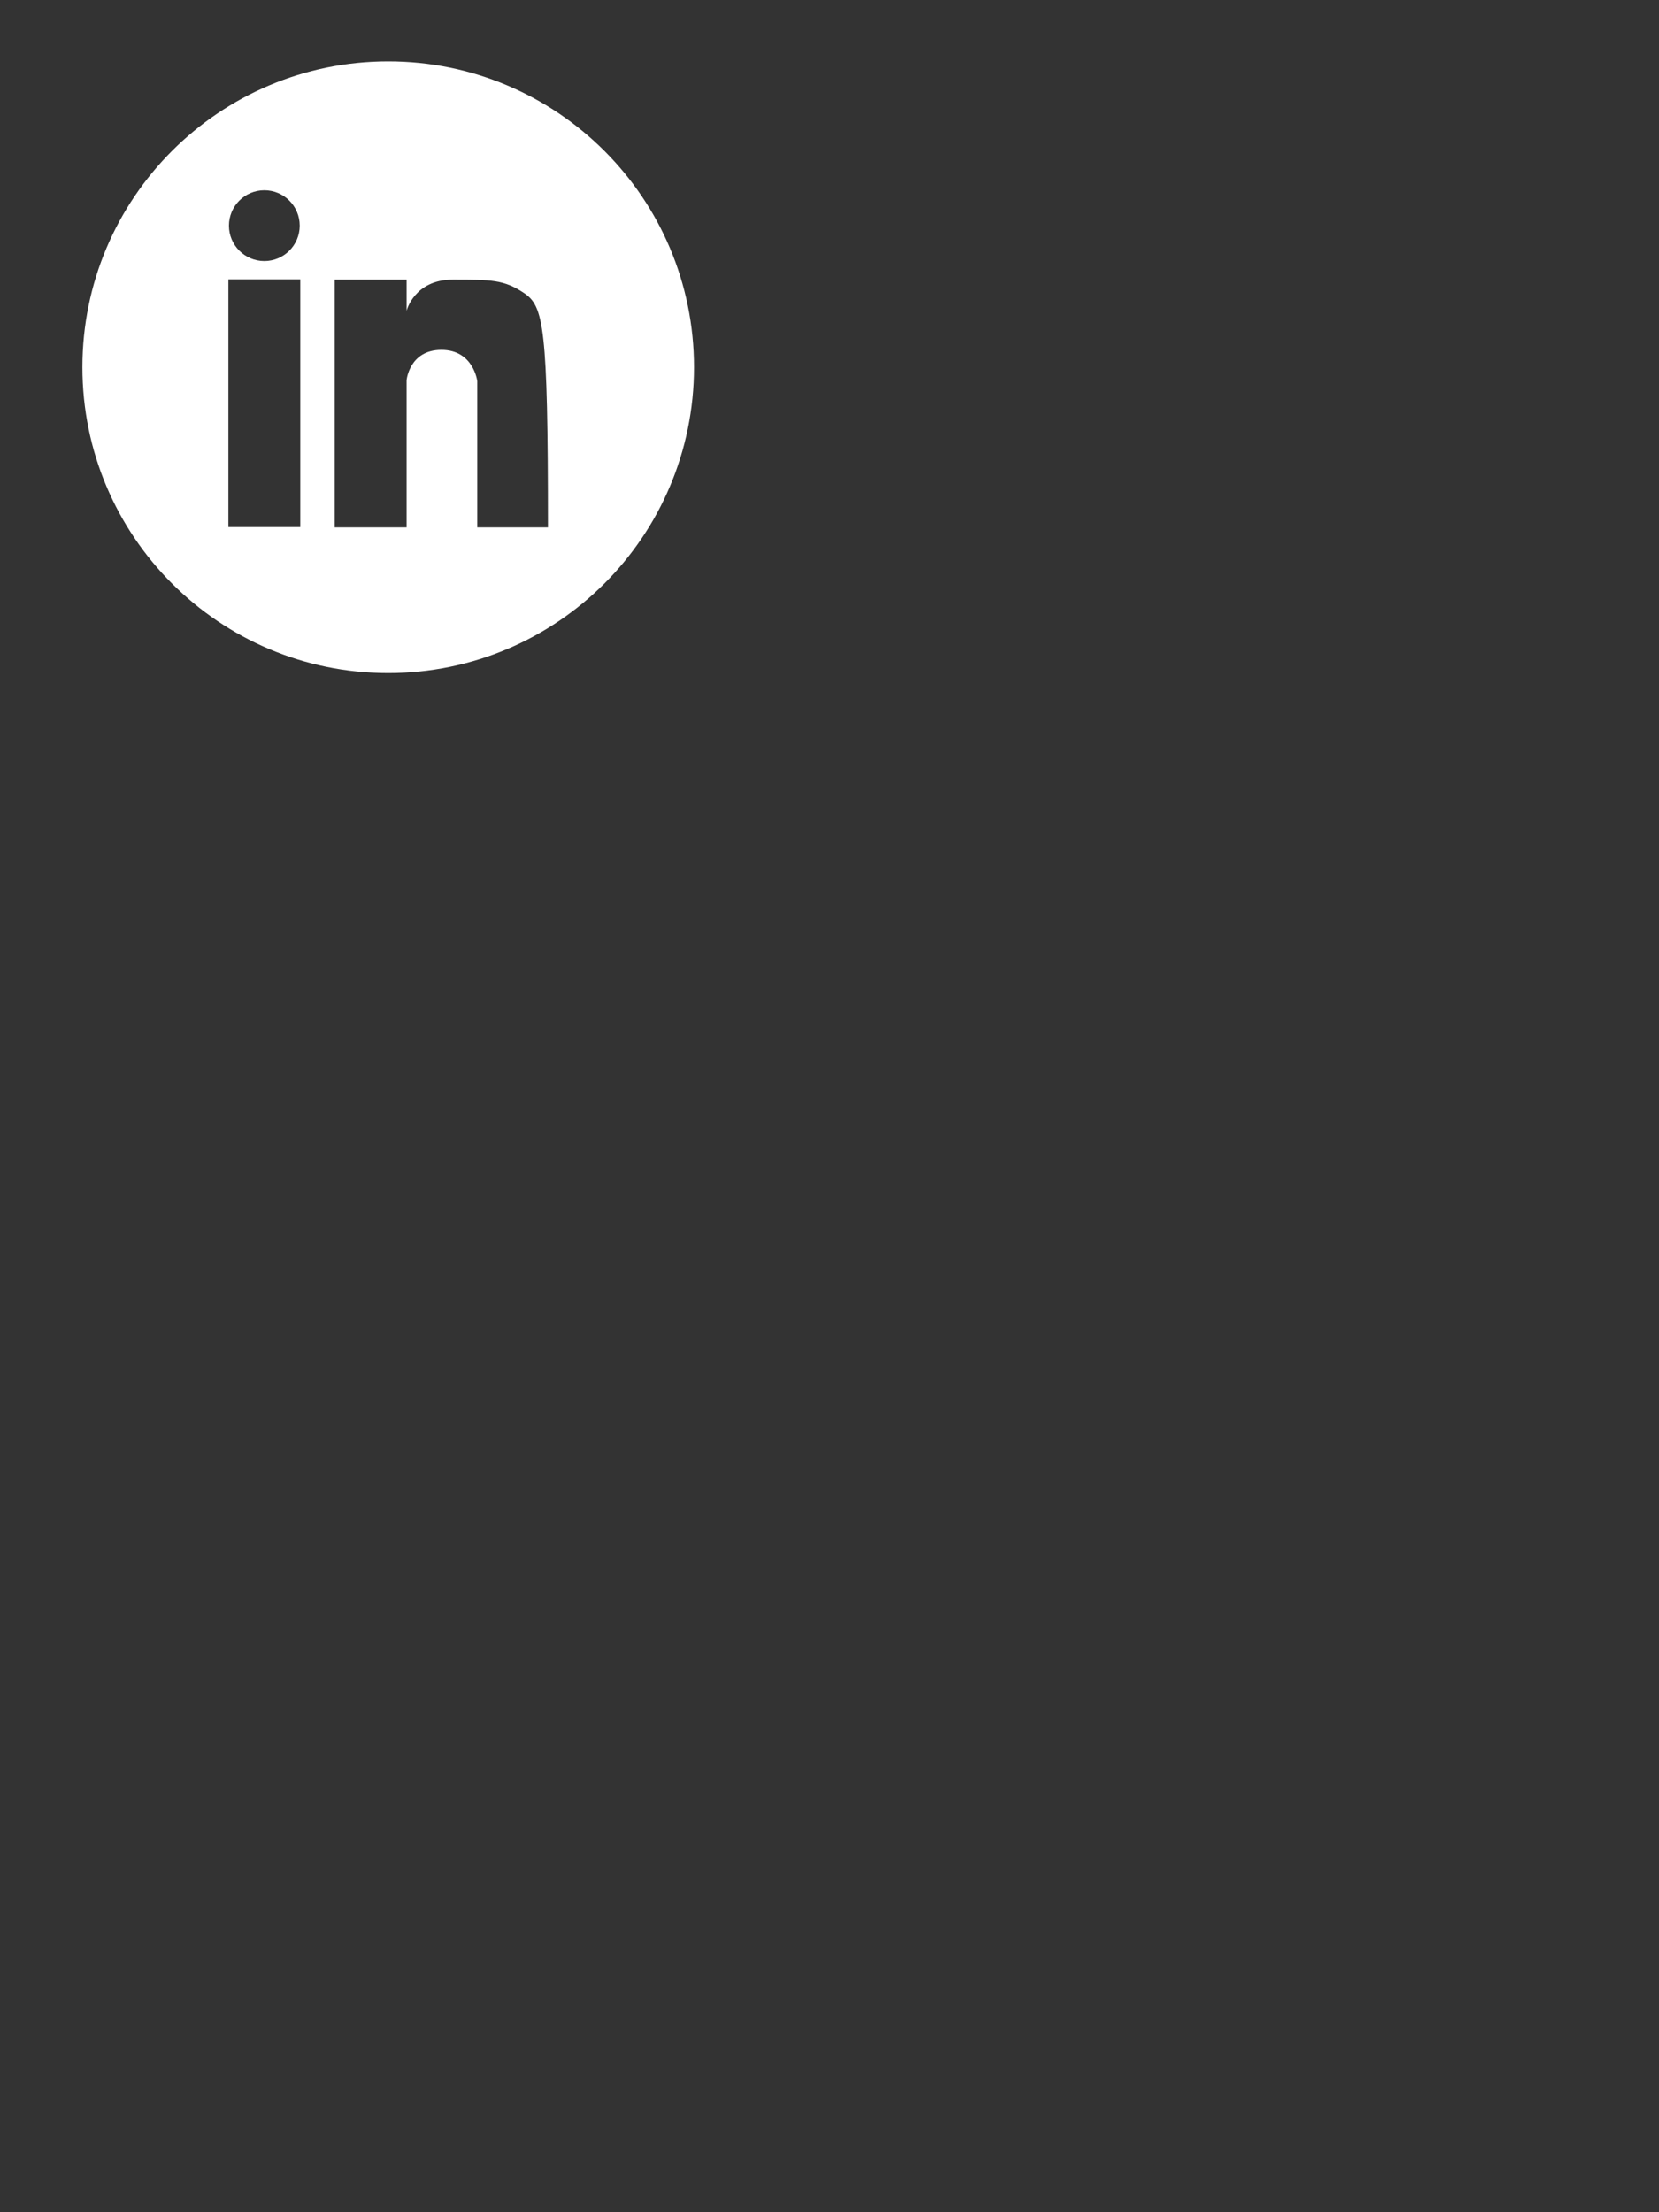 <?xml version="1.0" encoding="UTF-8"?>
<svg id="Layer_2" data-name="Layer 2" xmlns="http://www.w3.org/2000/svg" viewBox="0 0 1500 2000">
  <rect x="0" y="0" width="1500" height="2000" fill="#333333" stroke="none"/>
  <defs>
    <style>
      .cls-1 {
        fill: #fff;
        stroke-width: 0px;
      }
    </style>
  </defs>
  <path class="cls-1" d="M351,55.5c-152.71,0-276.5,123.79-276.5,276.5s123.79,276.5,276.5,276.5,276.5-123.79,276.5-276.5S503.71,55.5,351,55.5ZM239,172c17.67,0,32,14.33,32,32s-14.33,32-32,32-32-14.33-32-32,14.33-32,32-32ZM271.5,476.5h-65v-224h65v224ZM431.53,476.81v-132.28s-3.41-28.22-32.41-28.22-31.5,27.37-31.5,27.37v133.13h-65v-224h65v28.17s6.93-28.17,41.71-28.17,46.29,0,64.29,12,21.82,29.5,21.82,212h-63.91Z"/>
</svg>